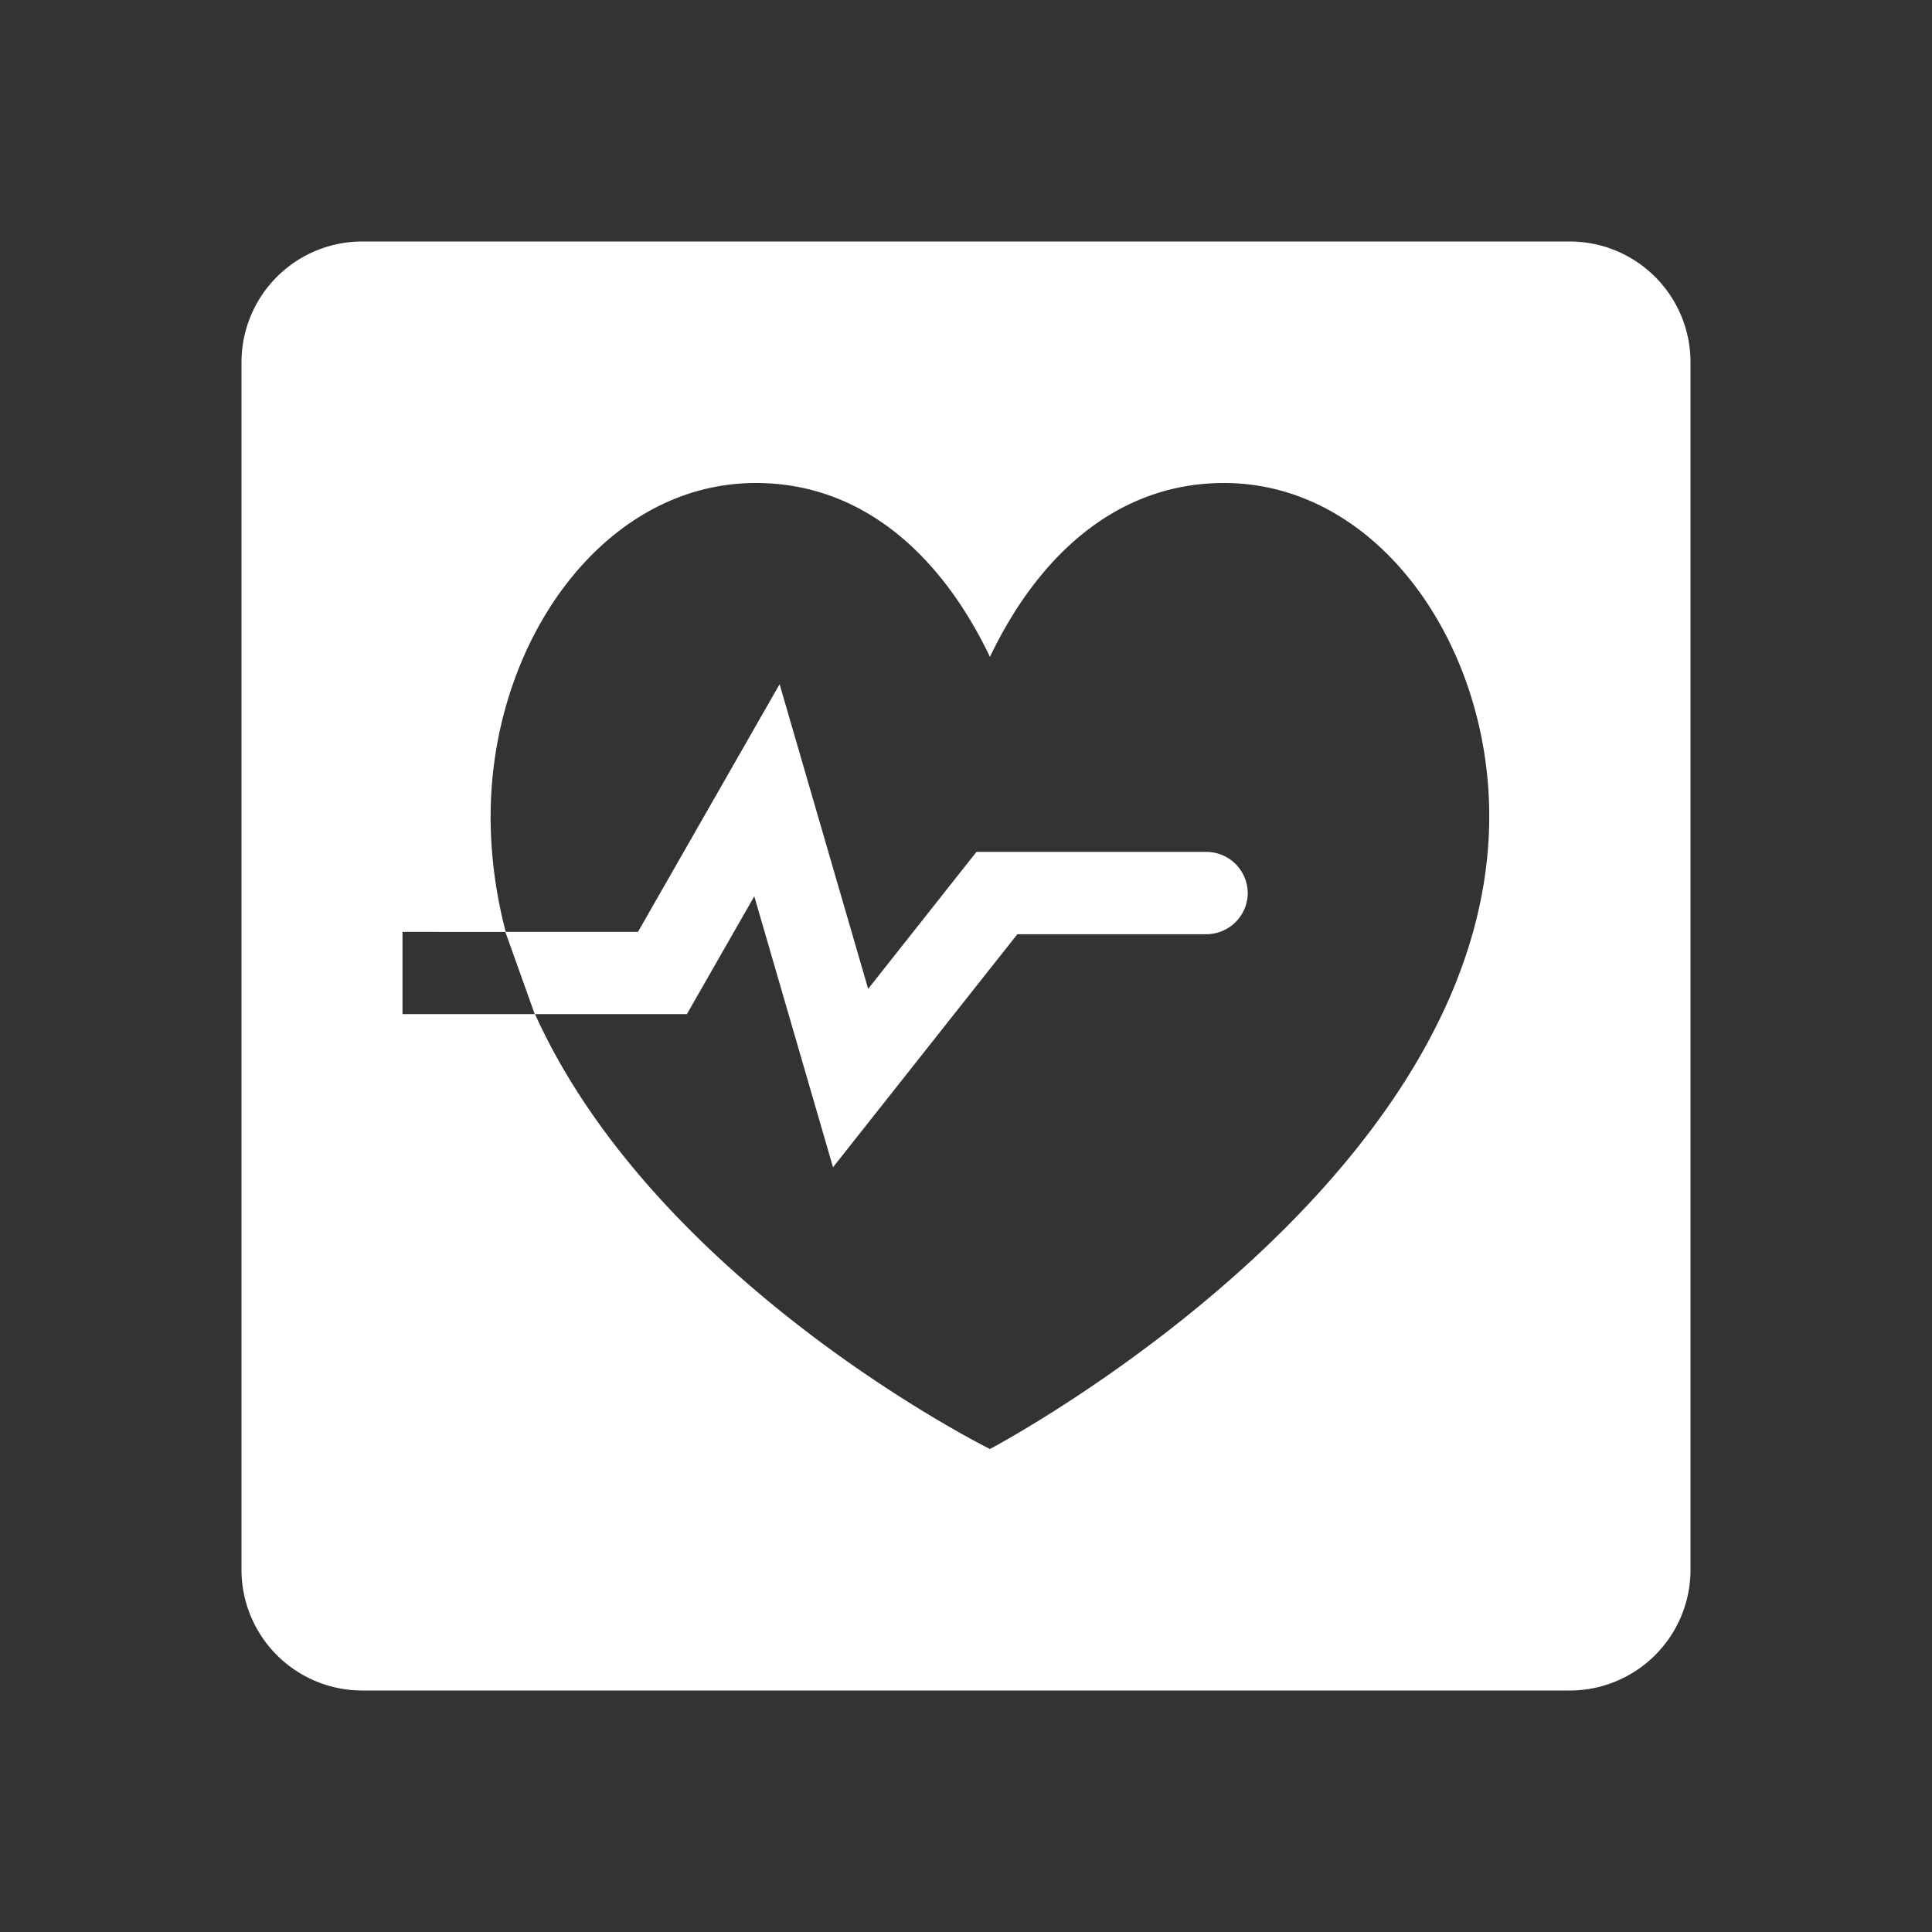 <svg xmlns="http://www.w3.org/2000/svg" width="48" height="48" fill="none"><path fill="#333" fill-rule="evenodd" d="M48 0H0v48h48V0ZM9 6a3 3 0 0 0-3 3v30a3 3 0 0 0 3 3h30a3 3 0 0 0 3-3V9a3 3 0 0 0-3-3H9Z" clip-rule="evenodd"/><path fill="#333" fill-rule="evenodd" d="M12.19 20.276c0-4.294 2.78-8.276 6.59-8.276 2.643 0 4.604 1.787 5.815 4.32 1.21-2.533 3.171-4.32 5.815-4.32 3.809 0 6.59 3.982 6.59 8.276C37 29.466 24.595 36 24.595 36s-8.265-4.09-11.303-10.805h3.774l1.674-2.927L20.696 29l4.58-5.79h4.685A1.03 1.03 0 0 0 31 22.187a1.03 1.03 0 0 0-1.039-1.022H24.26l-2.691 3.403-2.2-7.569-3.518 6.152h-3.287c-.24-.92-.375-1.879-.375-2.876Zm.364 2.876H10v2.043h3.285l-.73-2.043Z" clip-rule="evenodd"/></svg>